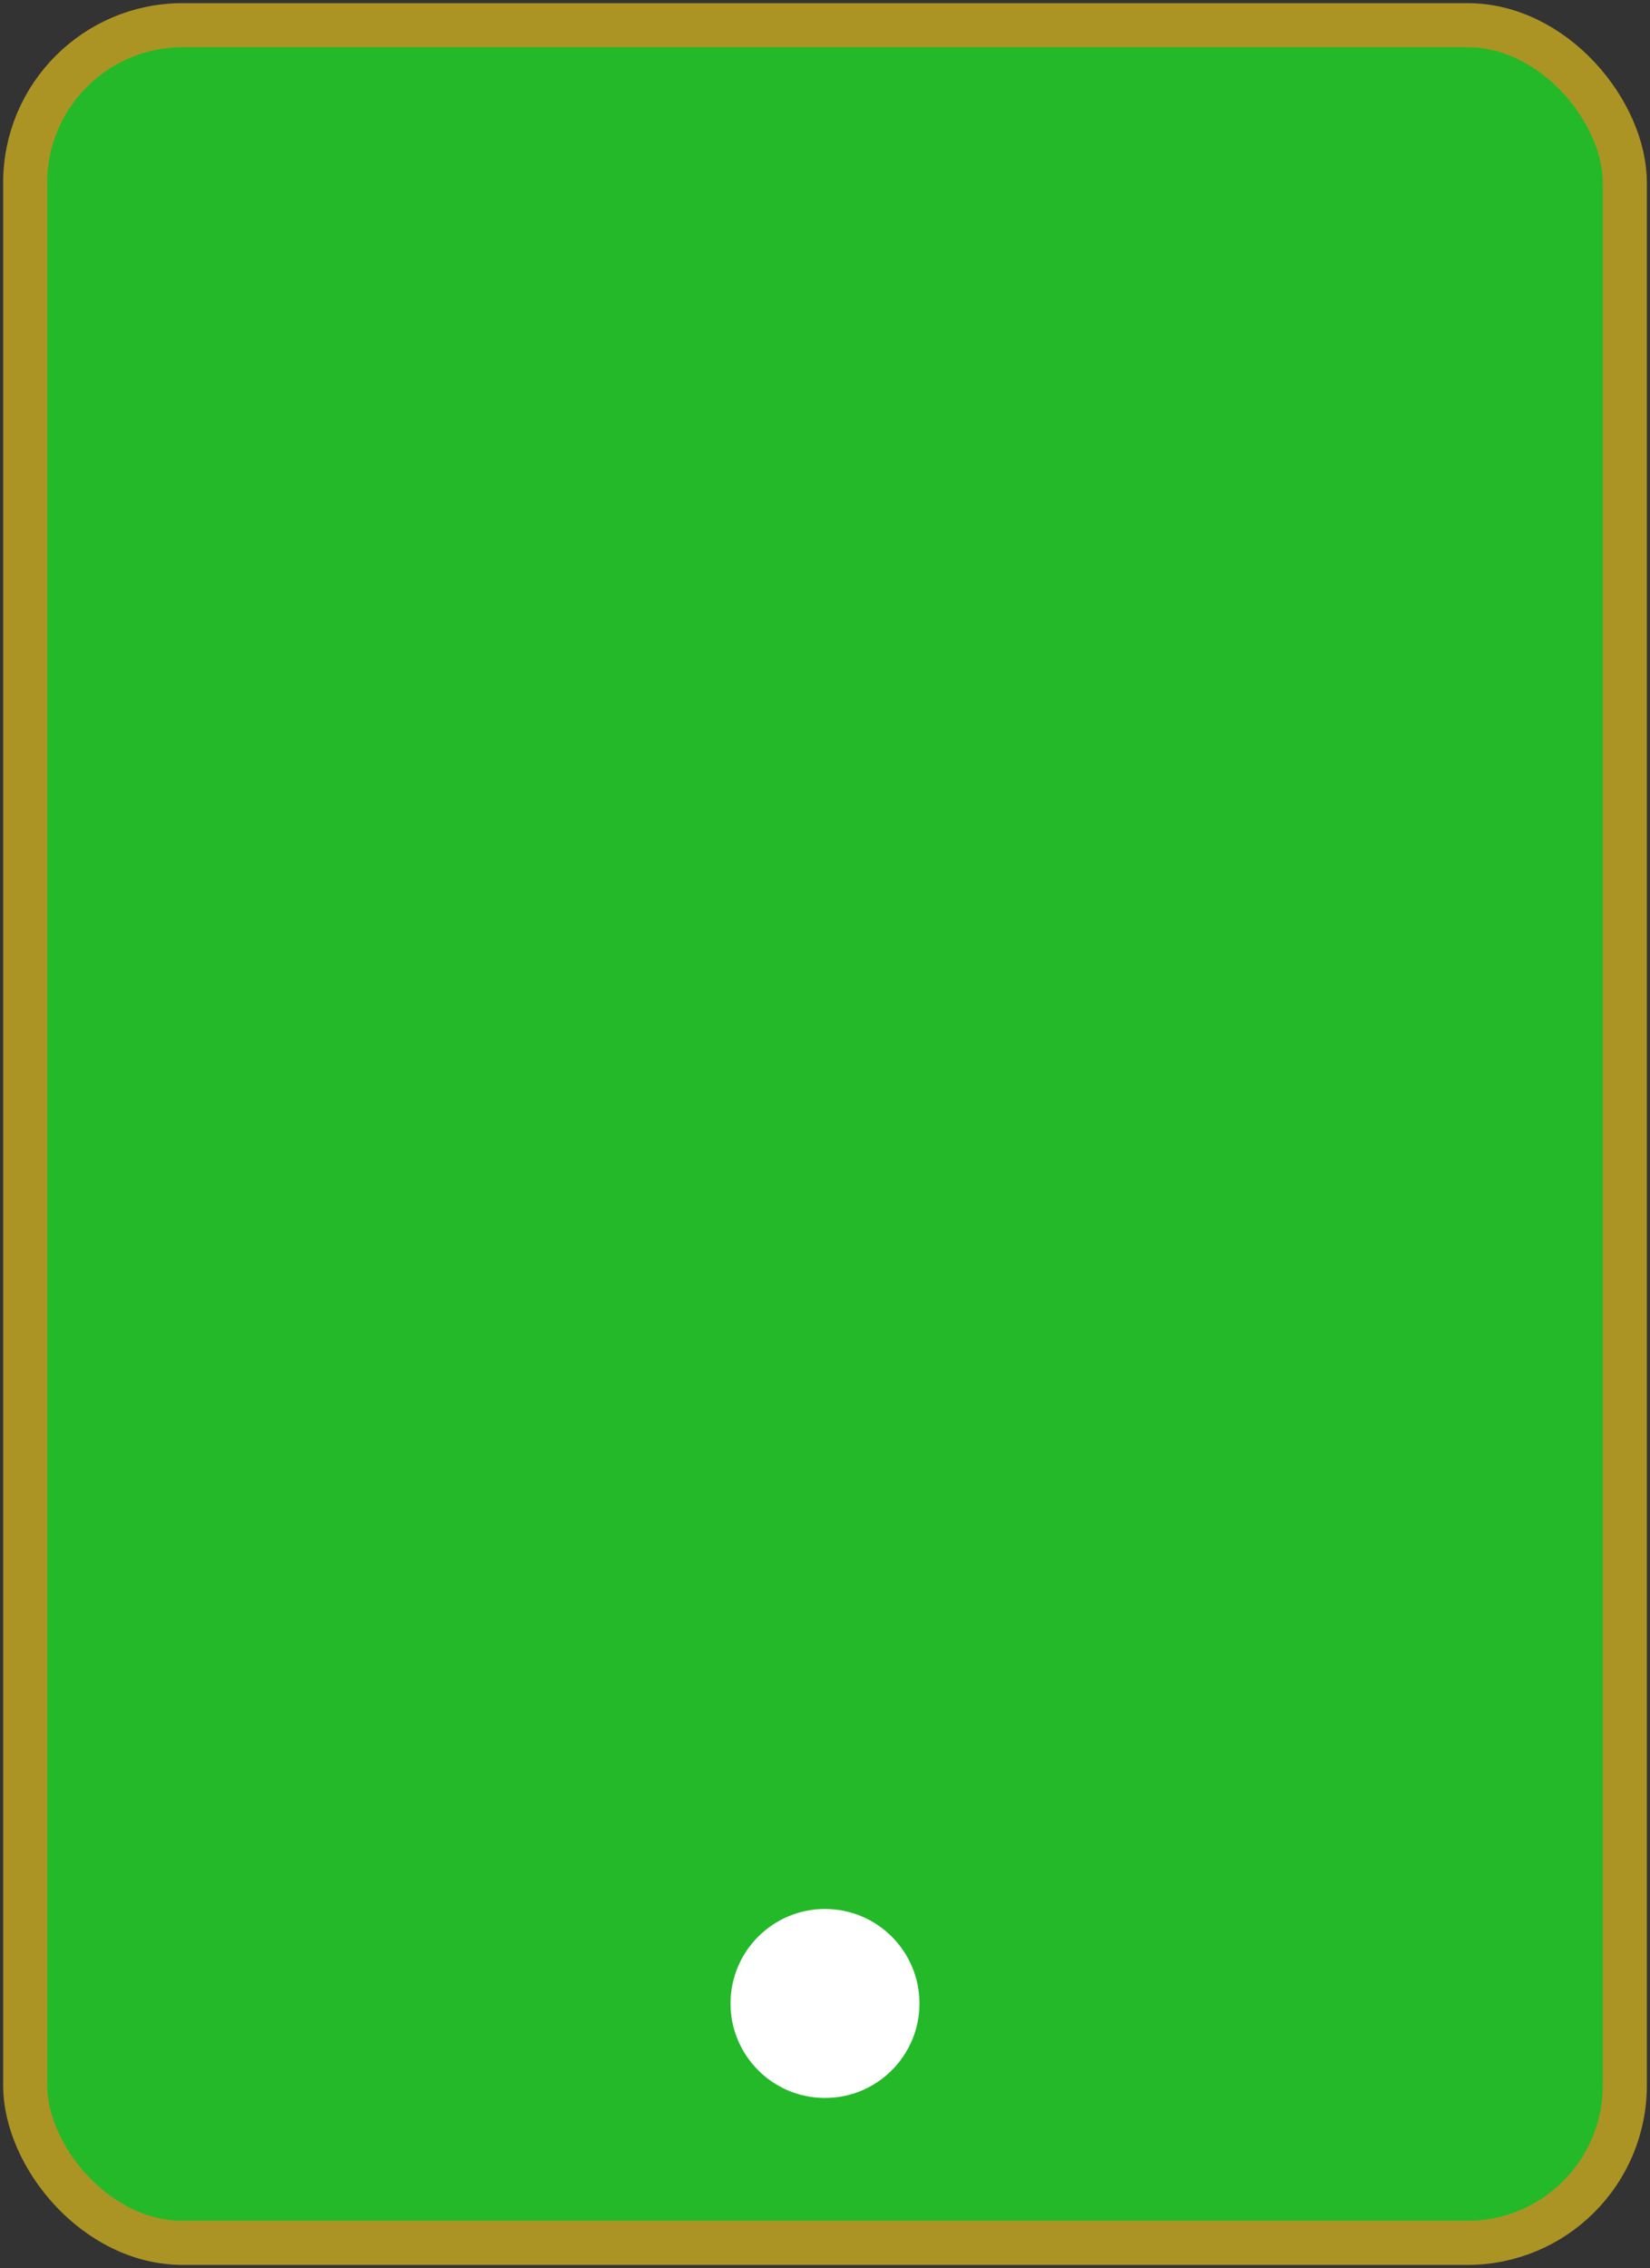 <svg width="262" height="360" viewBox="0 0 262 360" fill="none" xmlns="http://www.w3.org/2000/svg">
<rect x="0" y="0" width="262" height="360" fill="#333333" stroke="none"/>
<rect x="4" y="4" width="254" height="352" rx="25" fill="#23B929" stroke="#AC9424ff" stroke-width="7"/>
<circle cx="131" cy="318" r="15" fill="white"/>
</svg>
